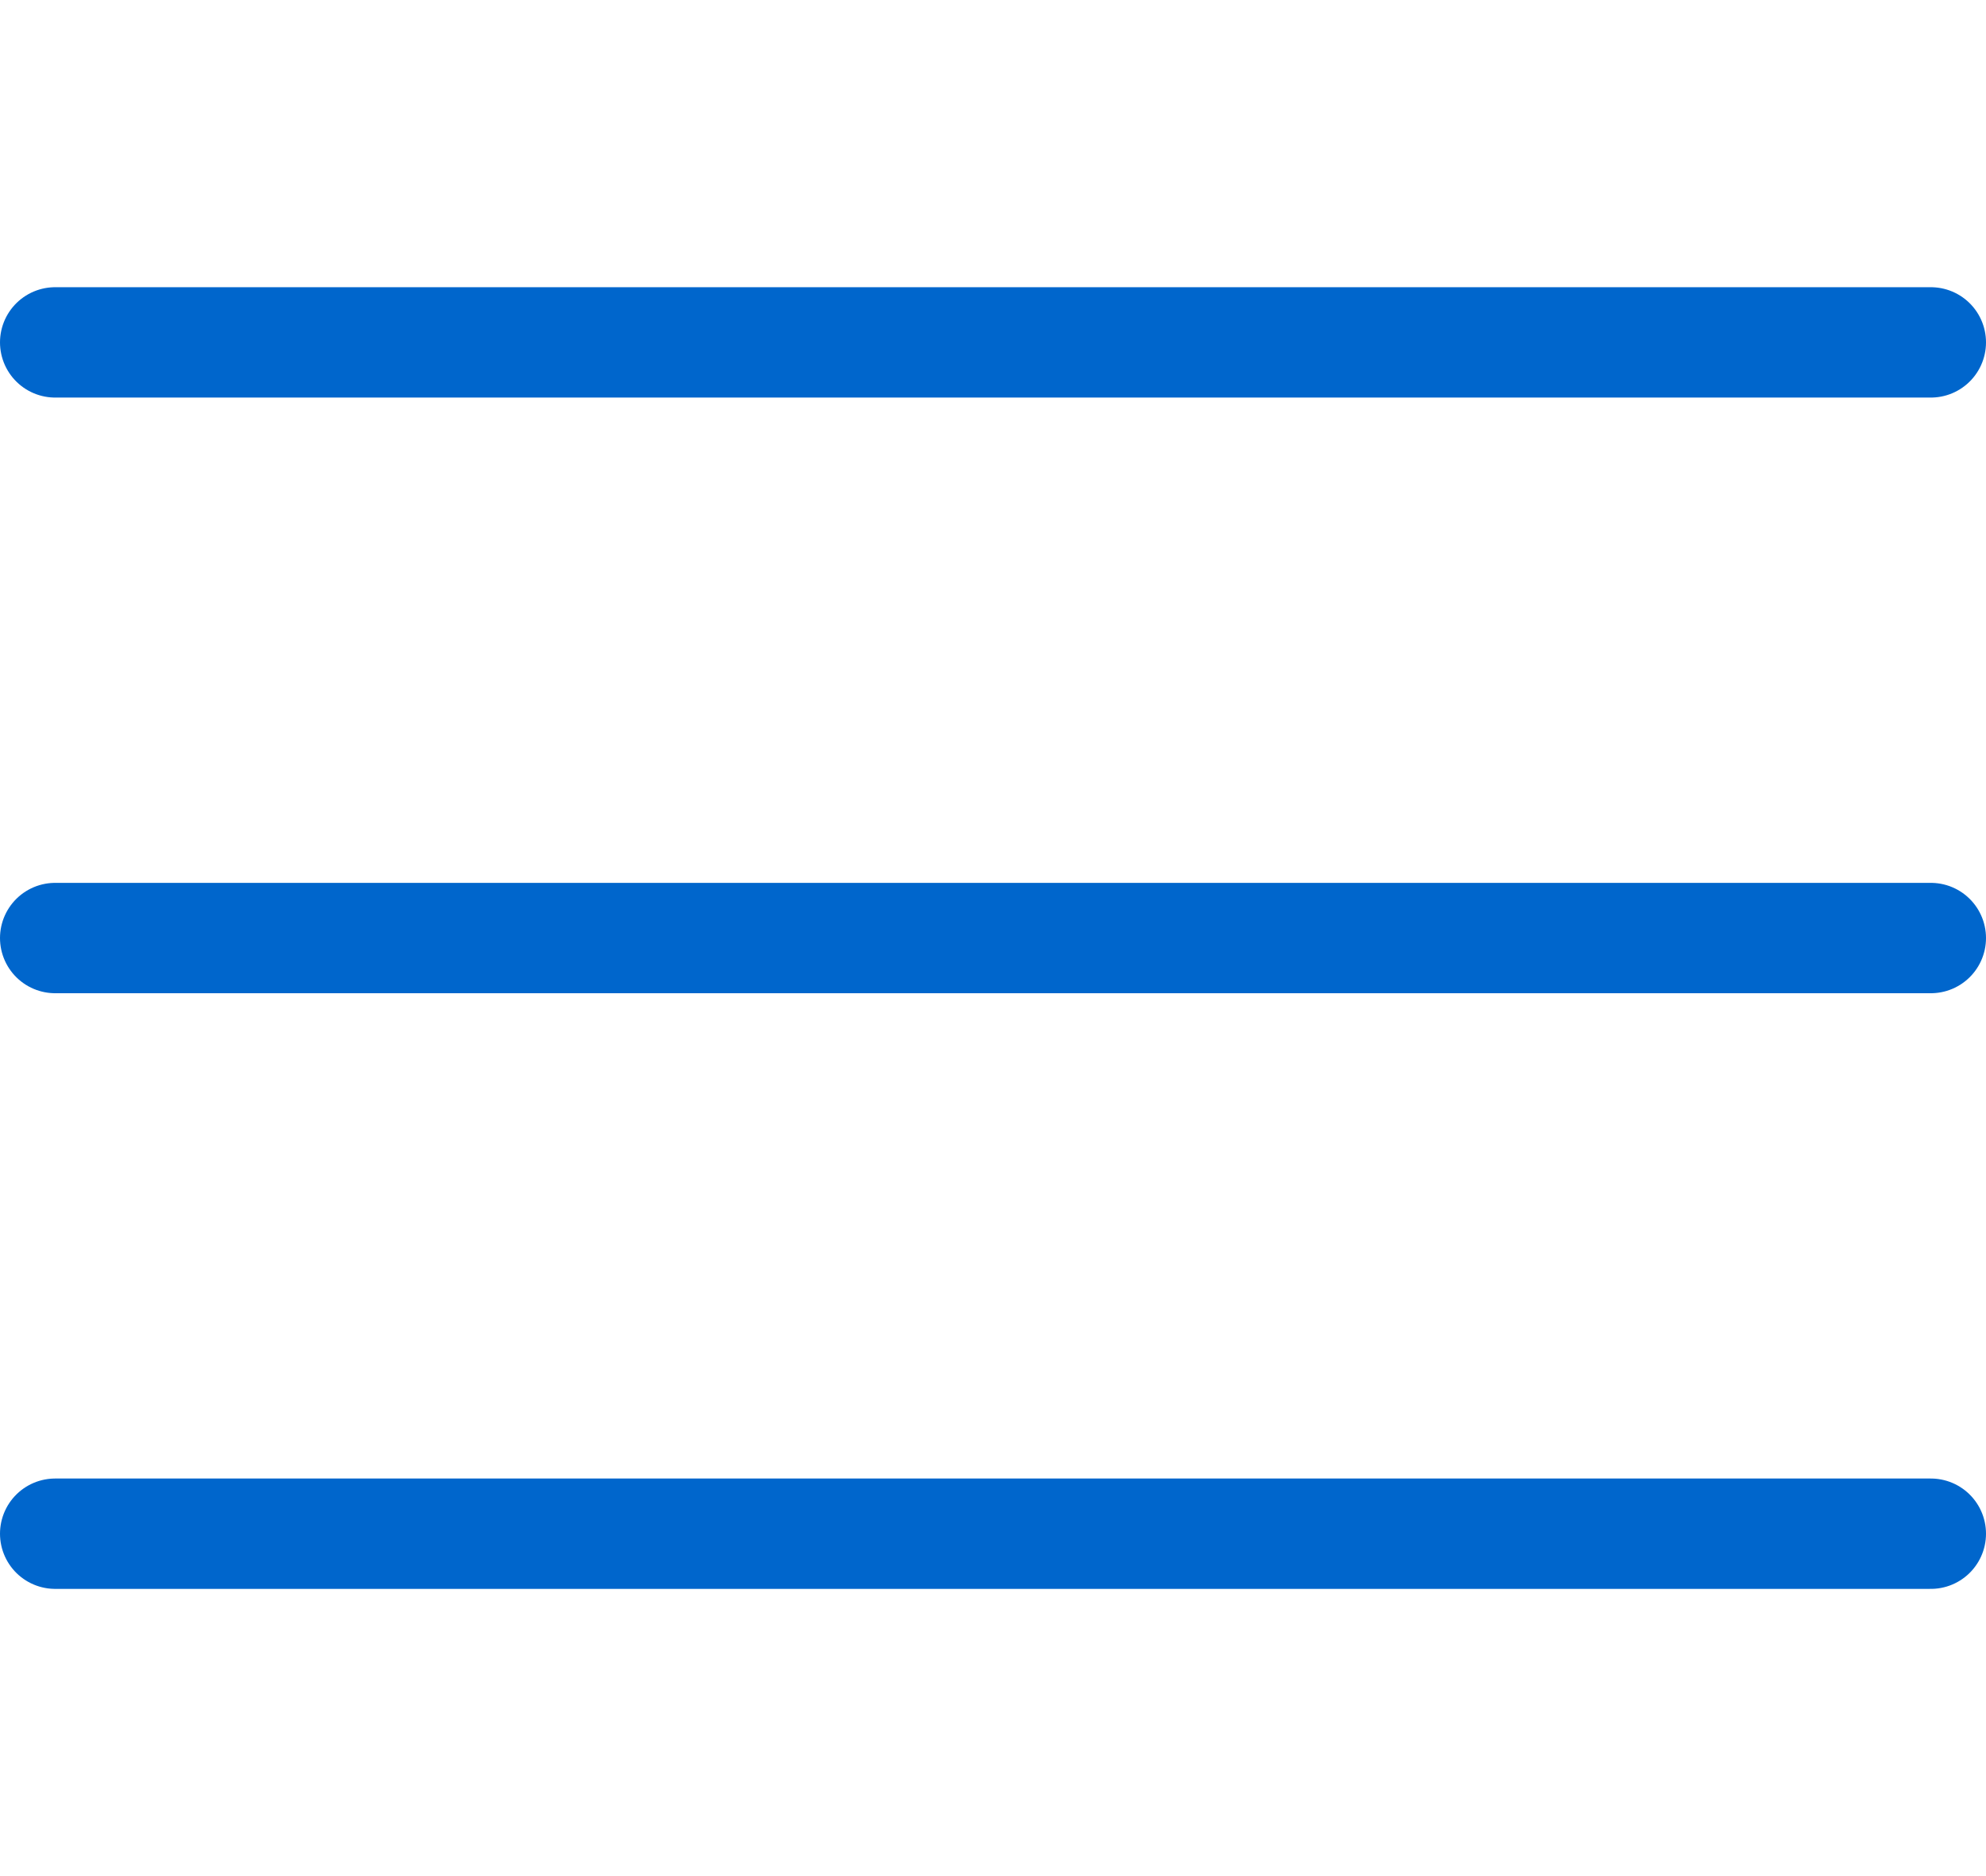 <svg xmlns="http://www.w3.org/2000/svg" viewBox="0 0 72 68"><defs><style>.cls-1,.cls-2{fill:none;}.cls-2{stroke:#06c;stroke-linecap:round;stroke-miterlimit:10;stroke-width:4px;}</style></defs><title>资源 227</title><g id="图层_2" data-name="图层 2"><g id="图层_1-2" data-name="图层 1"><rect class="cls-1" x="2" width="68" height="68"/><line class="cls-2" x1="2" y1="12.41" x2="70" y2="12.41"/><line class="cls-2" x1="2" y1="34" x2="70" y2="34"/><line class="cls-2" x1="2" y1="55.59" x2="70" y2="55.59"/></g></g></svg>